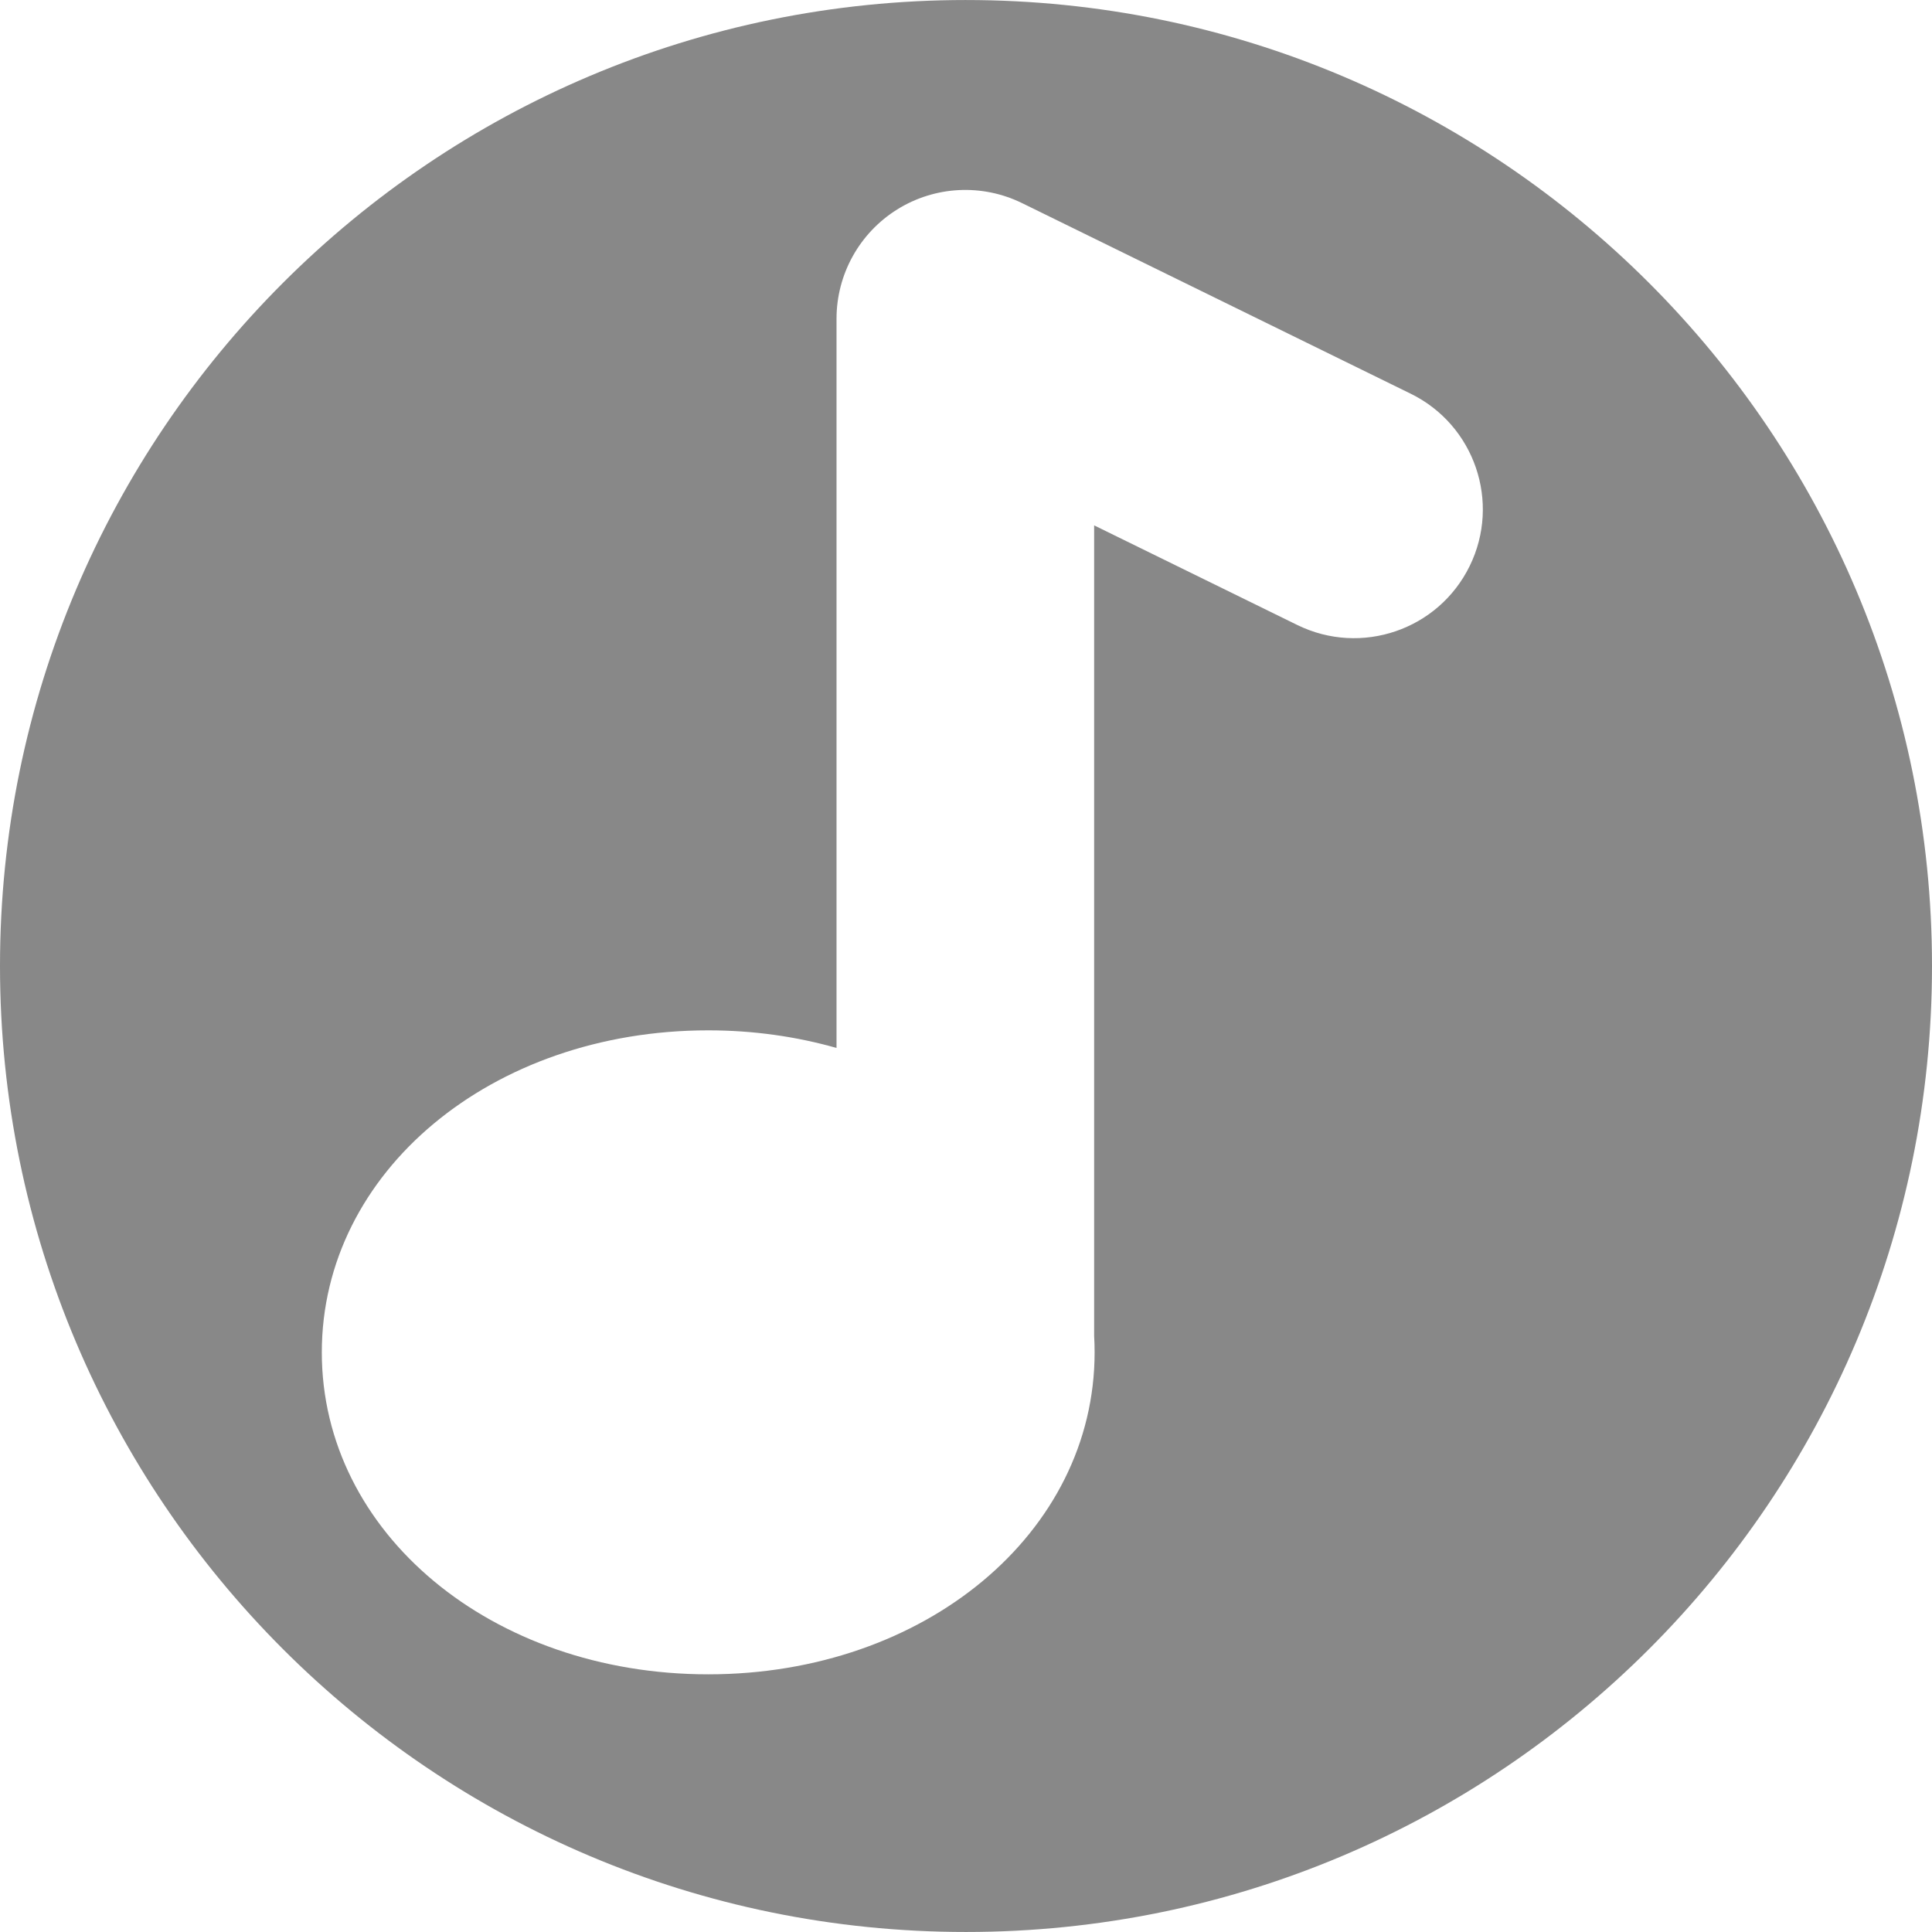 <svg xmlns="http://www.w3.org/2000/svg" width="400" height="400" viewBox="0 0 400 400"><g><path d="M199.99.004C89.53.004 0 89.54 0 199.994c0 110.462 89.53 200.003 199.99 200.003S400 310.455 400 199.995C400 89.538 310.452.005 199.99.005zM304.276 117.2c-6.484 13.224-22.458 18.685-35.687 12.198l-42.06-20.627v167.816c.066 1.122.098 2.26.098 3.404 0 37.38-35.136 66.66-79.995 66.66-44.86 0-80.005-29.284-80.005-66.66 0-37.387 35.143-66.67 80.006-66.67 9.357 0 18.282 1.29 26.56 3.647V65.993c0-9.204 4.753-17.76 12.563-22.63 7.817-4.875 17.58-5.366 25.85-1.312l80.472 39.466c13.22 6.484 18.684 22.46 12.2 35.683z" fill="#888"/></g></svg>